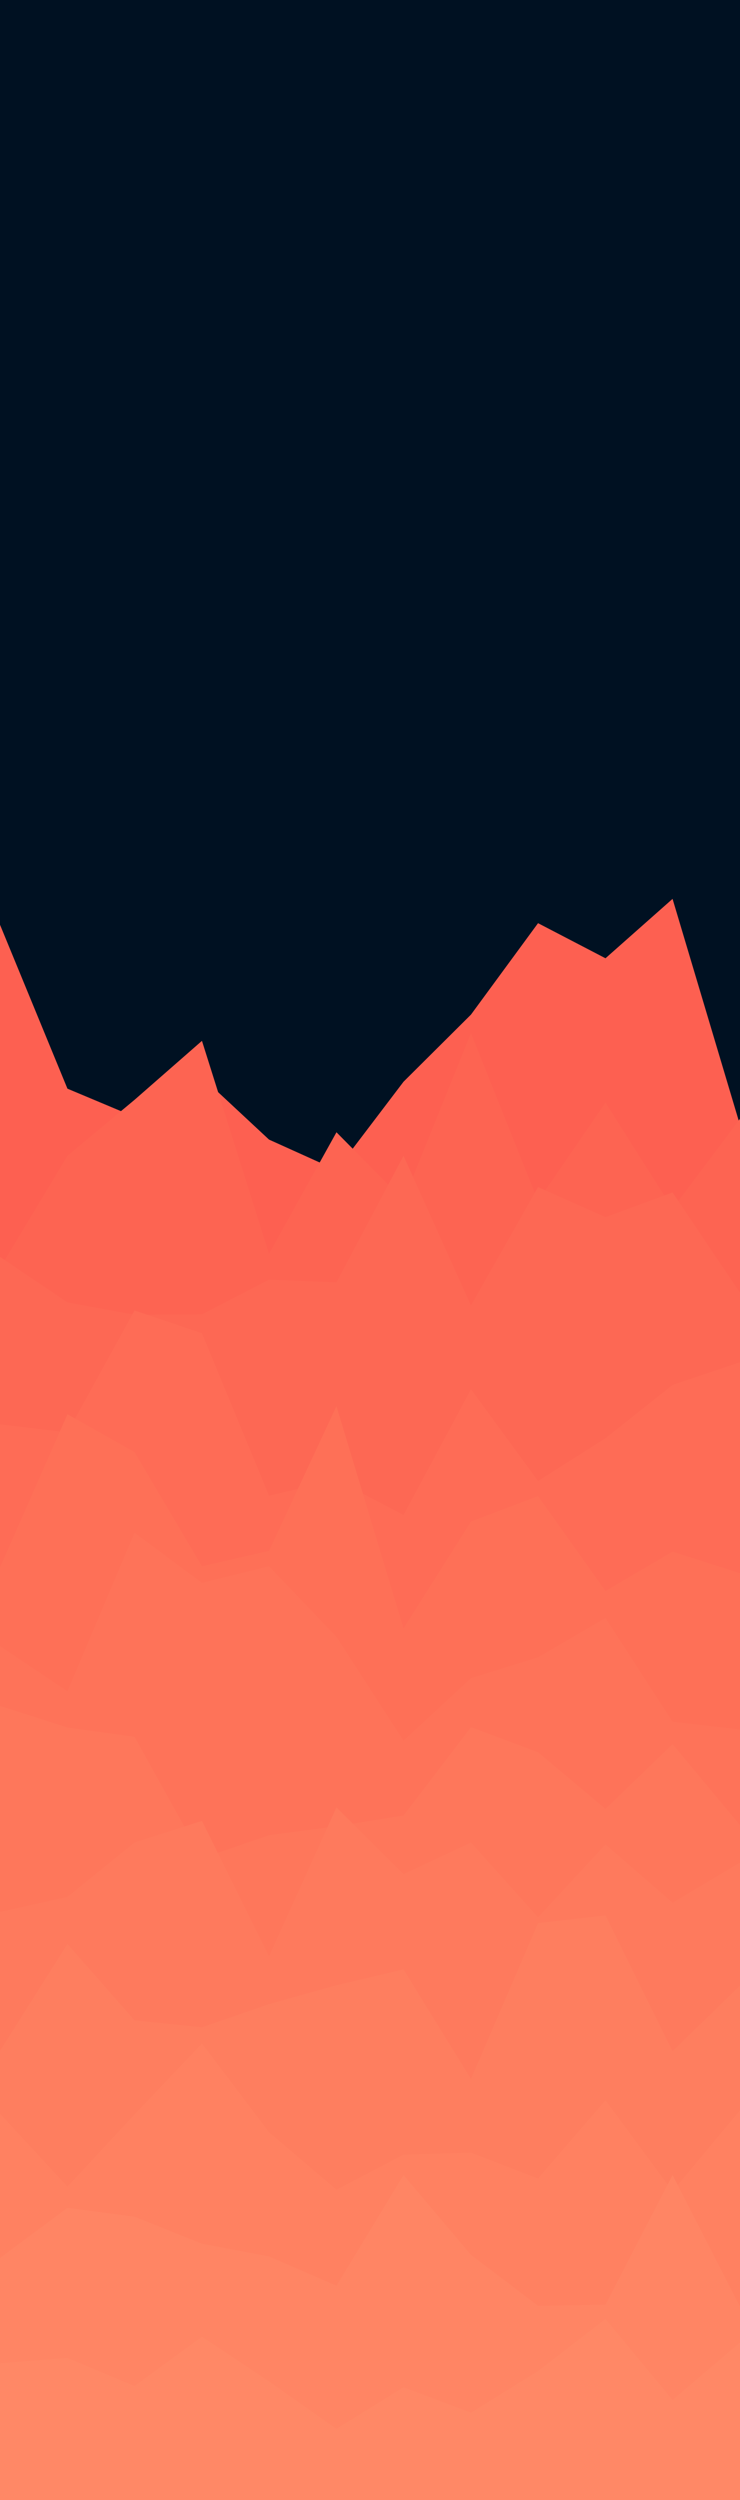 <svg id="visual" viewBox="0 0 1920 6480" width="1920" height="6480" xmlns="http://www.w3.org/2000/svg" xmlns:xlink="http://www.w3.org/1999/xlink" version="1.1"><rect x="0" y="0" width="1920" height="6480" fill="#001122"></rect><path d="M0 2397L175 2822L349 2895L524 2792L698 2954L873 3033L1047 2804L1222 2630L1396 2393L1571 2484L1745 2330L1920 2916L1920 6481L1745 6481L1571 6481L1396 6481L1222 6481L1047 6481L873 6481L698 6481L524 6481L349 6481L175 6481L0 6481Z" fill="#fd6051"></path><path d="M0 3287L175 2996L349 2851L524 2698L698 3250L873 2935L1047 3111L1222 2678L1396 3113L1571 2858L1745 3133L1920 2900L1920 6481L1745 6481L1571 6481L1396 6481L1222 6481L1047 6481L873 6481L698 6481L524 6481L349 6481L175 6481L0 6481Z" fill="#fd6452"></path><path d="M0 3258L175 3376L349 3408L524 3407L698 3317L873 3324L1047 2996L1222 3384L1396 3077L1571 3155L1745 3091L1920 3351L1920 6481L1745 6481L1571 6481L1396 6481L1222 6481L1047 6481L873 6481L698 6481L524 6481L349 6481L175 6481L0 6481Z" fill="#fd6854"></path><path d="M0 3692L175 3713L349 3397L524 3456L698 3877L873 3836L1047 3927L1222 3601L1396 3839L1571 3728L1745 3590L1920 3531L1920 6481L1745 6481L1571 6481L1396 6481L1222 6481L1047 6481L873 6481L698 6481L524 6481L349 6481L175 6481L0 6481Z" fill="#fe6c56"></path><path d="M0 4063L175 3666L349 3764L524 4060L698 4020L873 3645L1047 4221L1222 3944L1396 3878L1571 4124L1745 4022L1920 4078L1920 6481L1745 6481L1571 6481L1396 6481L1222 6481L1047 6481L873 6481L698 6481L524 6481L349 6481L175 6481L0 6481Z" fill="#fe7057"></path><path d="M0 4267L175 4384L349 3973L524 4103L698 4060L873 4243L1047 4512L1222 4350L1396 4296L1571 4194L1745 4463L1920 4483L1920 6481L1745 6481L1571 6481L1396 6481L1222 6481L1047 6481L873 6481L698 6481L524 6481L349 6481L175 6481L0 6481Z" fill="#fe7359"></path><path d="M0 4422L175 4478L349 4502L524 4817L698 4757L873 4734L1047 4706L1222 4477L1396 4542L1571 4689L1745 4521L1920 4731L1920 6481L1745 6481L1571 6481L1396 6481L1222 6481L1047 6481L873 6481L698 6481L524 6481L349 6481L175 6481L0 6481Z" fill="#fe775b"></path><path d="M0 4956L175 4917L349 4776L524 4720L698 5071L873 4685L1047 4858L1222 4776L1396 4970L1571 4781L1745 4932L1920 4828L1920 6481L1745 6481L1571 6481L1396 6481L1222 6481L1047 6481L873 6481L698 6481L524 6481L349 6481L175 6481L0 6481Z" fill="#fe7a5d"></path><path d="M0 5316L175 5039L349 5237L524 5255L698 5195L873 5146L1047 5105L1222 5389L1396 4985L1571 4965L1745 5317L1920 5147L1920 6481L1745 6481L1571 6481L1396 6481L1222 6481L1047 6481L873 6481L698 6481L524 6481L349 6481L175 6481L0 6481Z" fill="#fe7e5f"></path><path d="M0 5479L175 5668L349 5481L524 5297L698 5527L873 5676L1047 5585L1222 5580L1396 5647L1571 5444L1745 5680L1920 5470L1920 6481L1745 6481L1571 6481L1396 6481L1222 6481L1047 6481L873 6481L698 6481L524 6481L349 6481L175 6481L0 6481Z" fill="#ff8161"></path><path d="M0 5853L175 5723L349 5746L524 5816L698 5849L873 5925L1047 5638L1222 5845L1396 5977L1571 5974L1745 5638L1920 5979L1920 6481L1745 6481L1571 6481L1396 6481L1222 6481L1047 6481L873 6481L698 6481L524 6481L349 6481L175 6481L0 6481Z" fill="#ff8564"></path><path d="M0 6126L175 6112L349 6185L524 6057L698 6173L873 6296L1047 6188L1222 6254L1396 6146L1571 6011L1745 6221L1920 6072L1920 6481L1745 6481L1571 6481L1396 6481L1222 6481L1047 6481L873 6481L698 6481L524 6481L349 6481L175 6481L0 6481Z" fill="#ff8866"></path></svg>